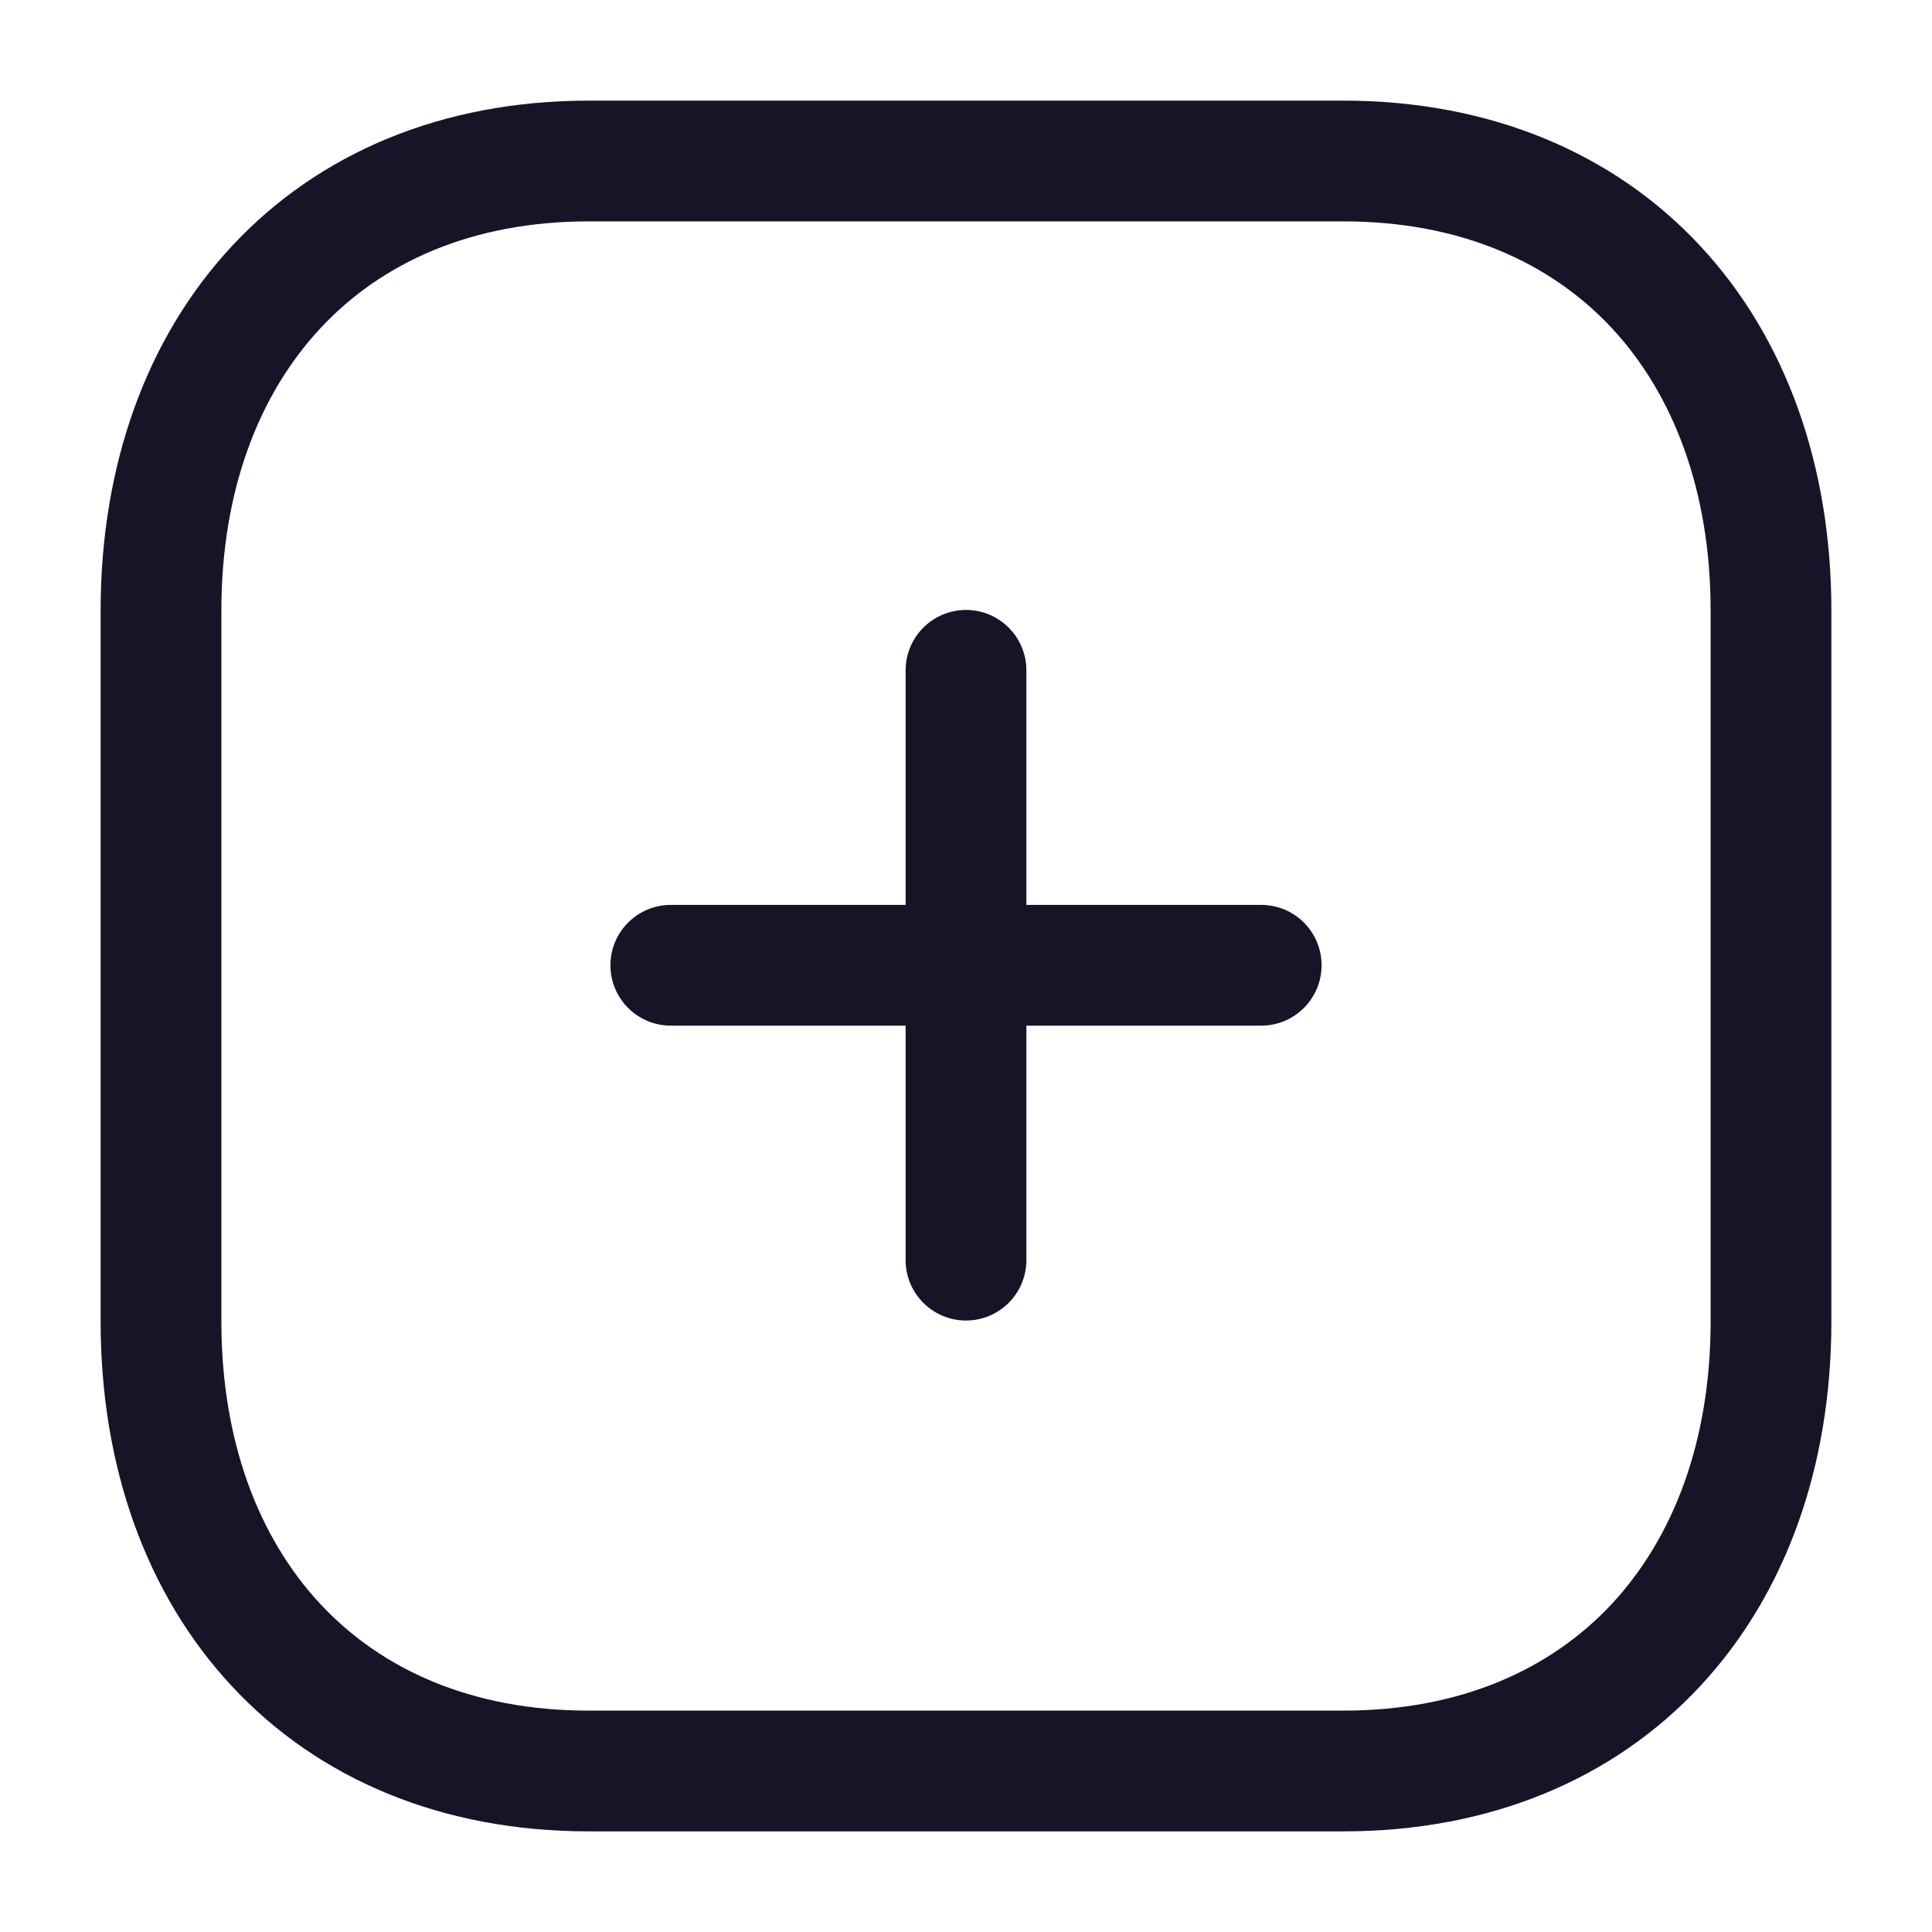 <svg viewBox="0 0 24 24" fill="none" xmlns="http://www.w3.org/2000/svg">
<path fill-rule="evenodd" clip-rule="evenodd" d="M7.314 1.25C5.495 1.25 3.96 1.899 2.884 3.054C1.812 4.203 1.25 5.793 1.25 7.585V16.415C1.25 18.206 1.809 19.796 2.88 20.946C3.955 22.102 5.491 22.75 7.314 22.75H16.686C18.509 22.75 20.044 22.102 21.12 20.946C22.191 19.796 22.75 18.206 22.75 16.415V7.585C22.75 5.794 22.191 4.204 21.12 3.054C20.044 1.899 18.509 1.25 16.686 1.25H7.314ZM2.75 7.585C2.75 6.104 3.211 4.902 3.981 4.077C4.745 3.257 5.867 2.75 7.314 2.75H16.686C18.139 2.75 19.26 3.258 20.023 4.076C20.79 4.901 21.25 6.103 21.25 7.585V16.415C21.25 17.897 20.79 19.099 20.023 19.924C19.26 20.742 18.139 21.25 16.686 21.25H7.314C5.861 21.25 4.74 20.742 3.978 19.924C3.21 19.099 2.75 17.897 2.75 16.415V7.585ZM12 7.577C12.414 7.577 12.75 7.913 12.75 8.327V11.241H15.667C16.081 11.241 16.417 11.576 16.417 11.991C16.417 12.405 16.081 12.741 15.667 12.741H12.75V15.654C12.75 16.068 12.414 16.404 12 16.404C11.586 16.404 11.25 16.068 11.25 15.654V12.741H8.333C7.919 12.741 7.583 12.405 7.583 11.991C7.583 11.576 7.919 11.241 8.333 11.241H11.25V8.327C11.25 7.913 11.586 7.577 12 7.577Z" fill="#161528"/>
</svg>
